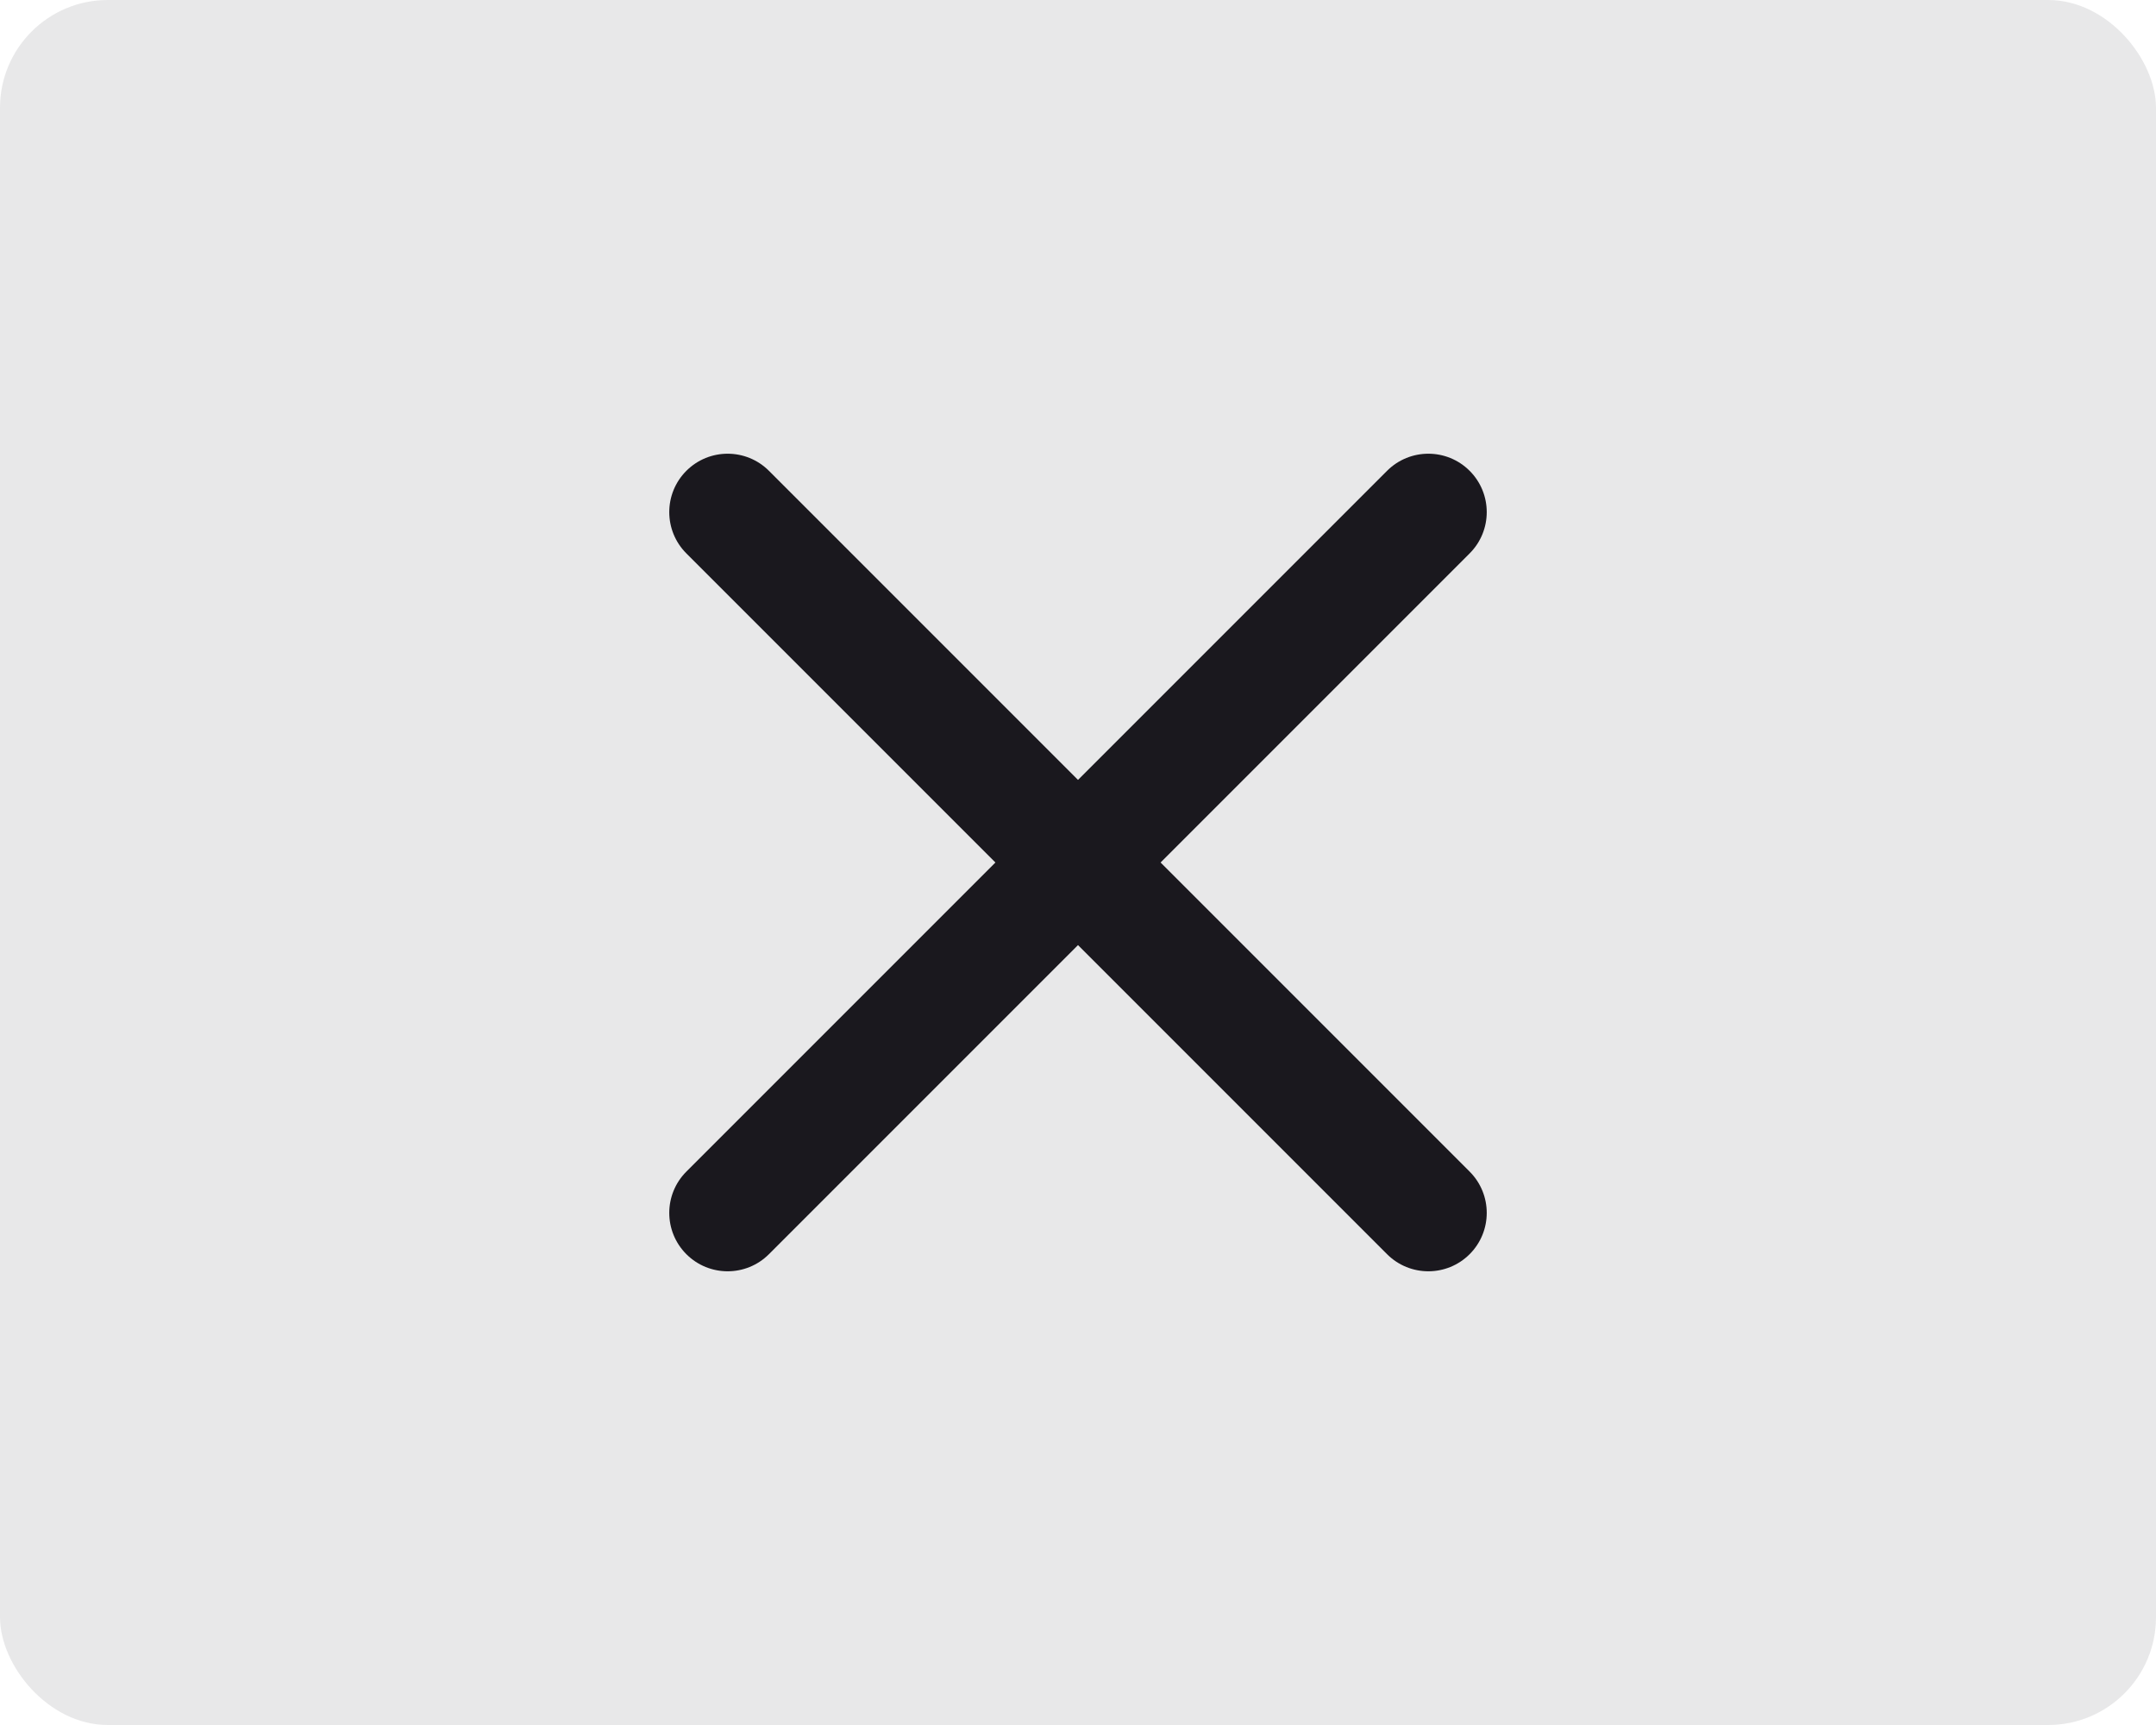 <svg width="40" height="32" viewBox="0 0 40 32" fill="none" xmlns="http://www.w3.org/2000/svg">
<rect opacity="0.1" width="40" height="32" rx="2" fill="#1A181E"/>
<path fill-rule="evenodd" clip-rule="evenodd" d="M27.266 10.266C27.689 9.843 27.689 9.157 27.266 8.734C26.843 8.311 26.157 8.311 25.734 8.734L20 14.468L14.266 8.734C13.843 8.311 13.157 8.311 12.734 8.734C12.311 9.157 12.311 9.843 12.734 10.266L18.468 16L12.734 21.734C12.311 22.157 12.311 22.843 12.734 23.266C13.157 23.689 13.843 23.689 14.266 23.266L20 17.532L25.734 23.266C26.157 23.689 26.843 23.689 27.266 23.266C27.689 22.843 27.689 22.157 27.266 21.734L21.532 16L27.266 10.266Z" fill="#1A181E"/>
</svg>
